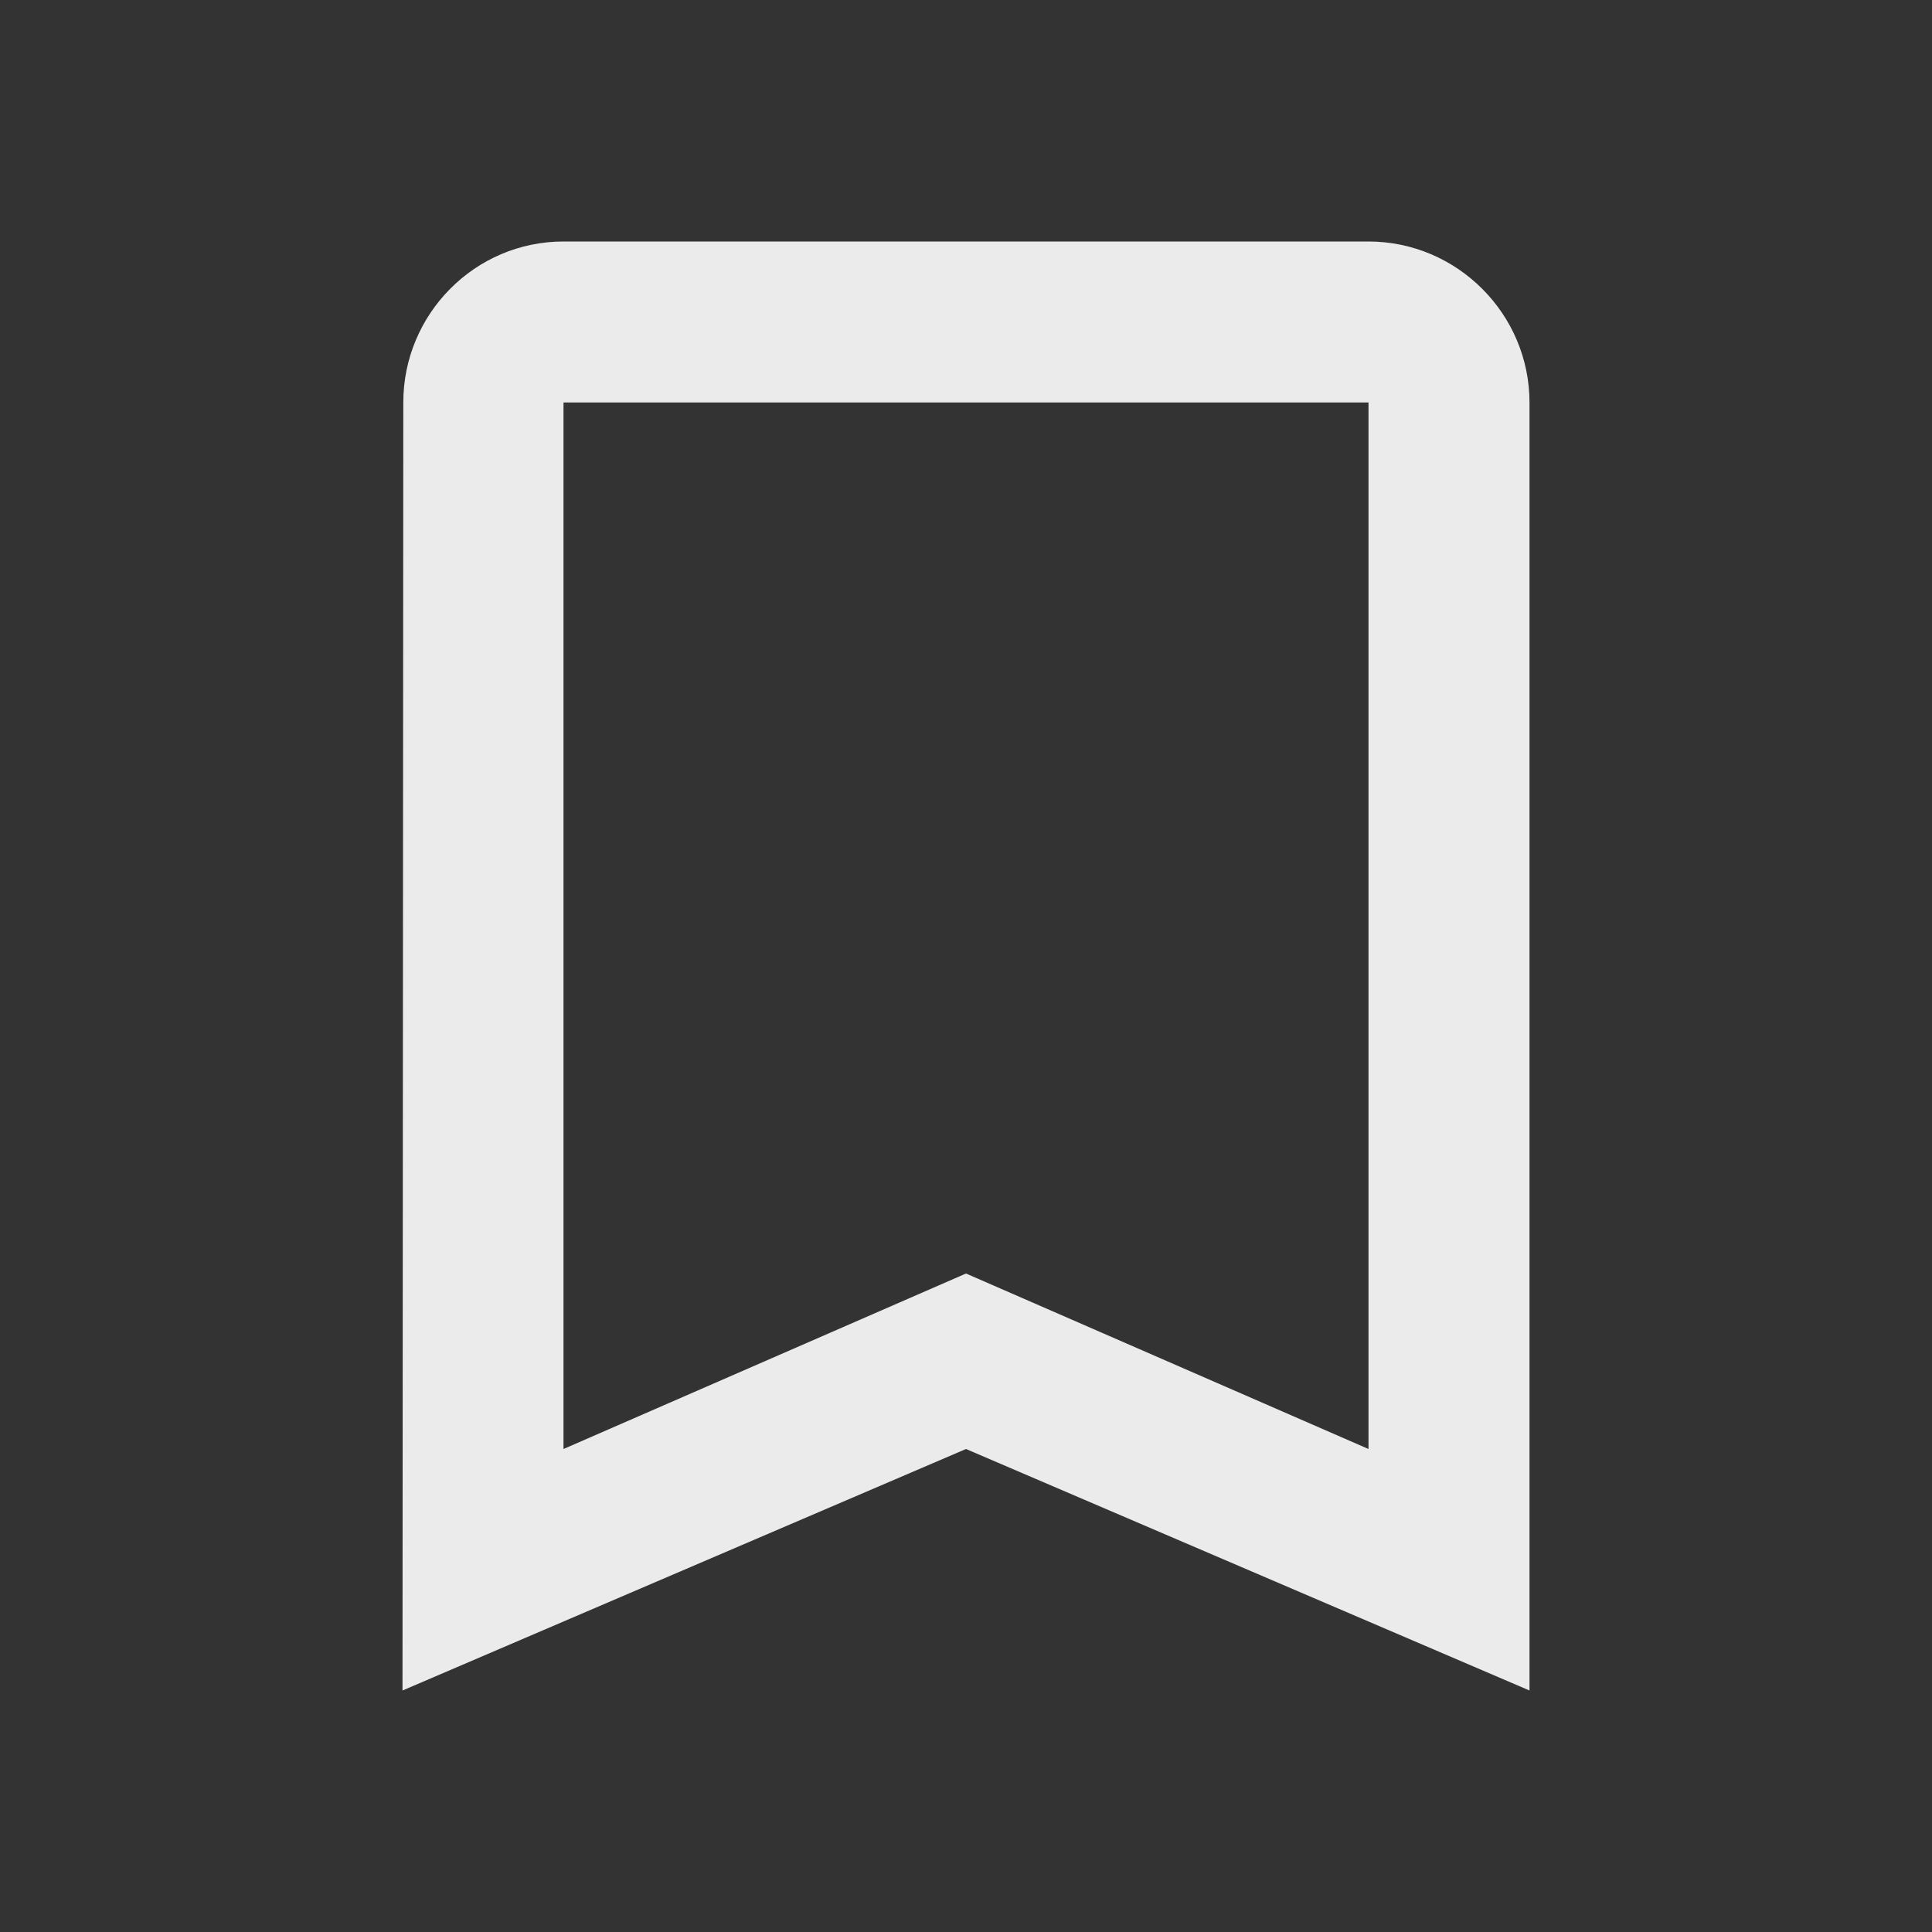 <!-- Generated by IcoMoon.io -->
<svg version="1.1" xmlns="http://www.w3.org/2000/svg" width="280" height="280" viewBox="0 0 280 280">
<rect x="0" y="0" width="280" height="280" fill="#333333" stroke="none"/>
<title>mt-turned_in_not</title>
<path fill="#ebebeb" d="M198.333 35h-116.667c-12.833 0-23.217 10.5-23.217 23.333l-0.117 186.667 81.667-35 81.667 35v-186.667c0-12.833-10.5-23.333-23.333-23.333v0zM198.333 210l-58.333-25.433-58.333 25.433v-151.667h116.667v151.667z"></path>
</svg>
